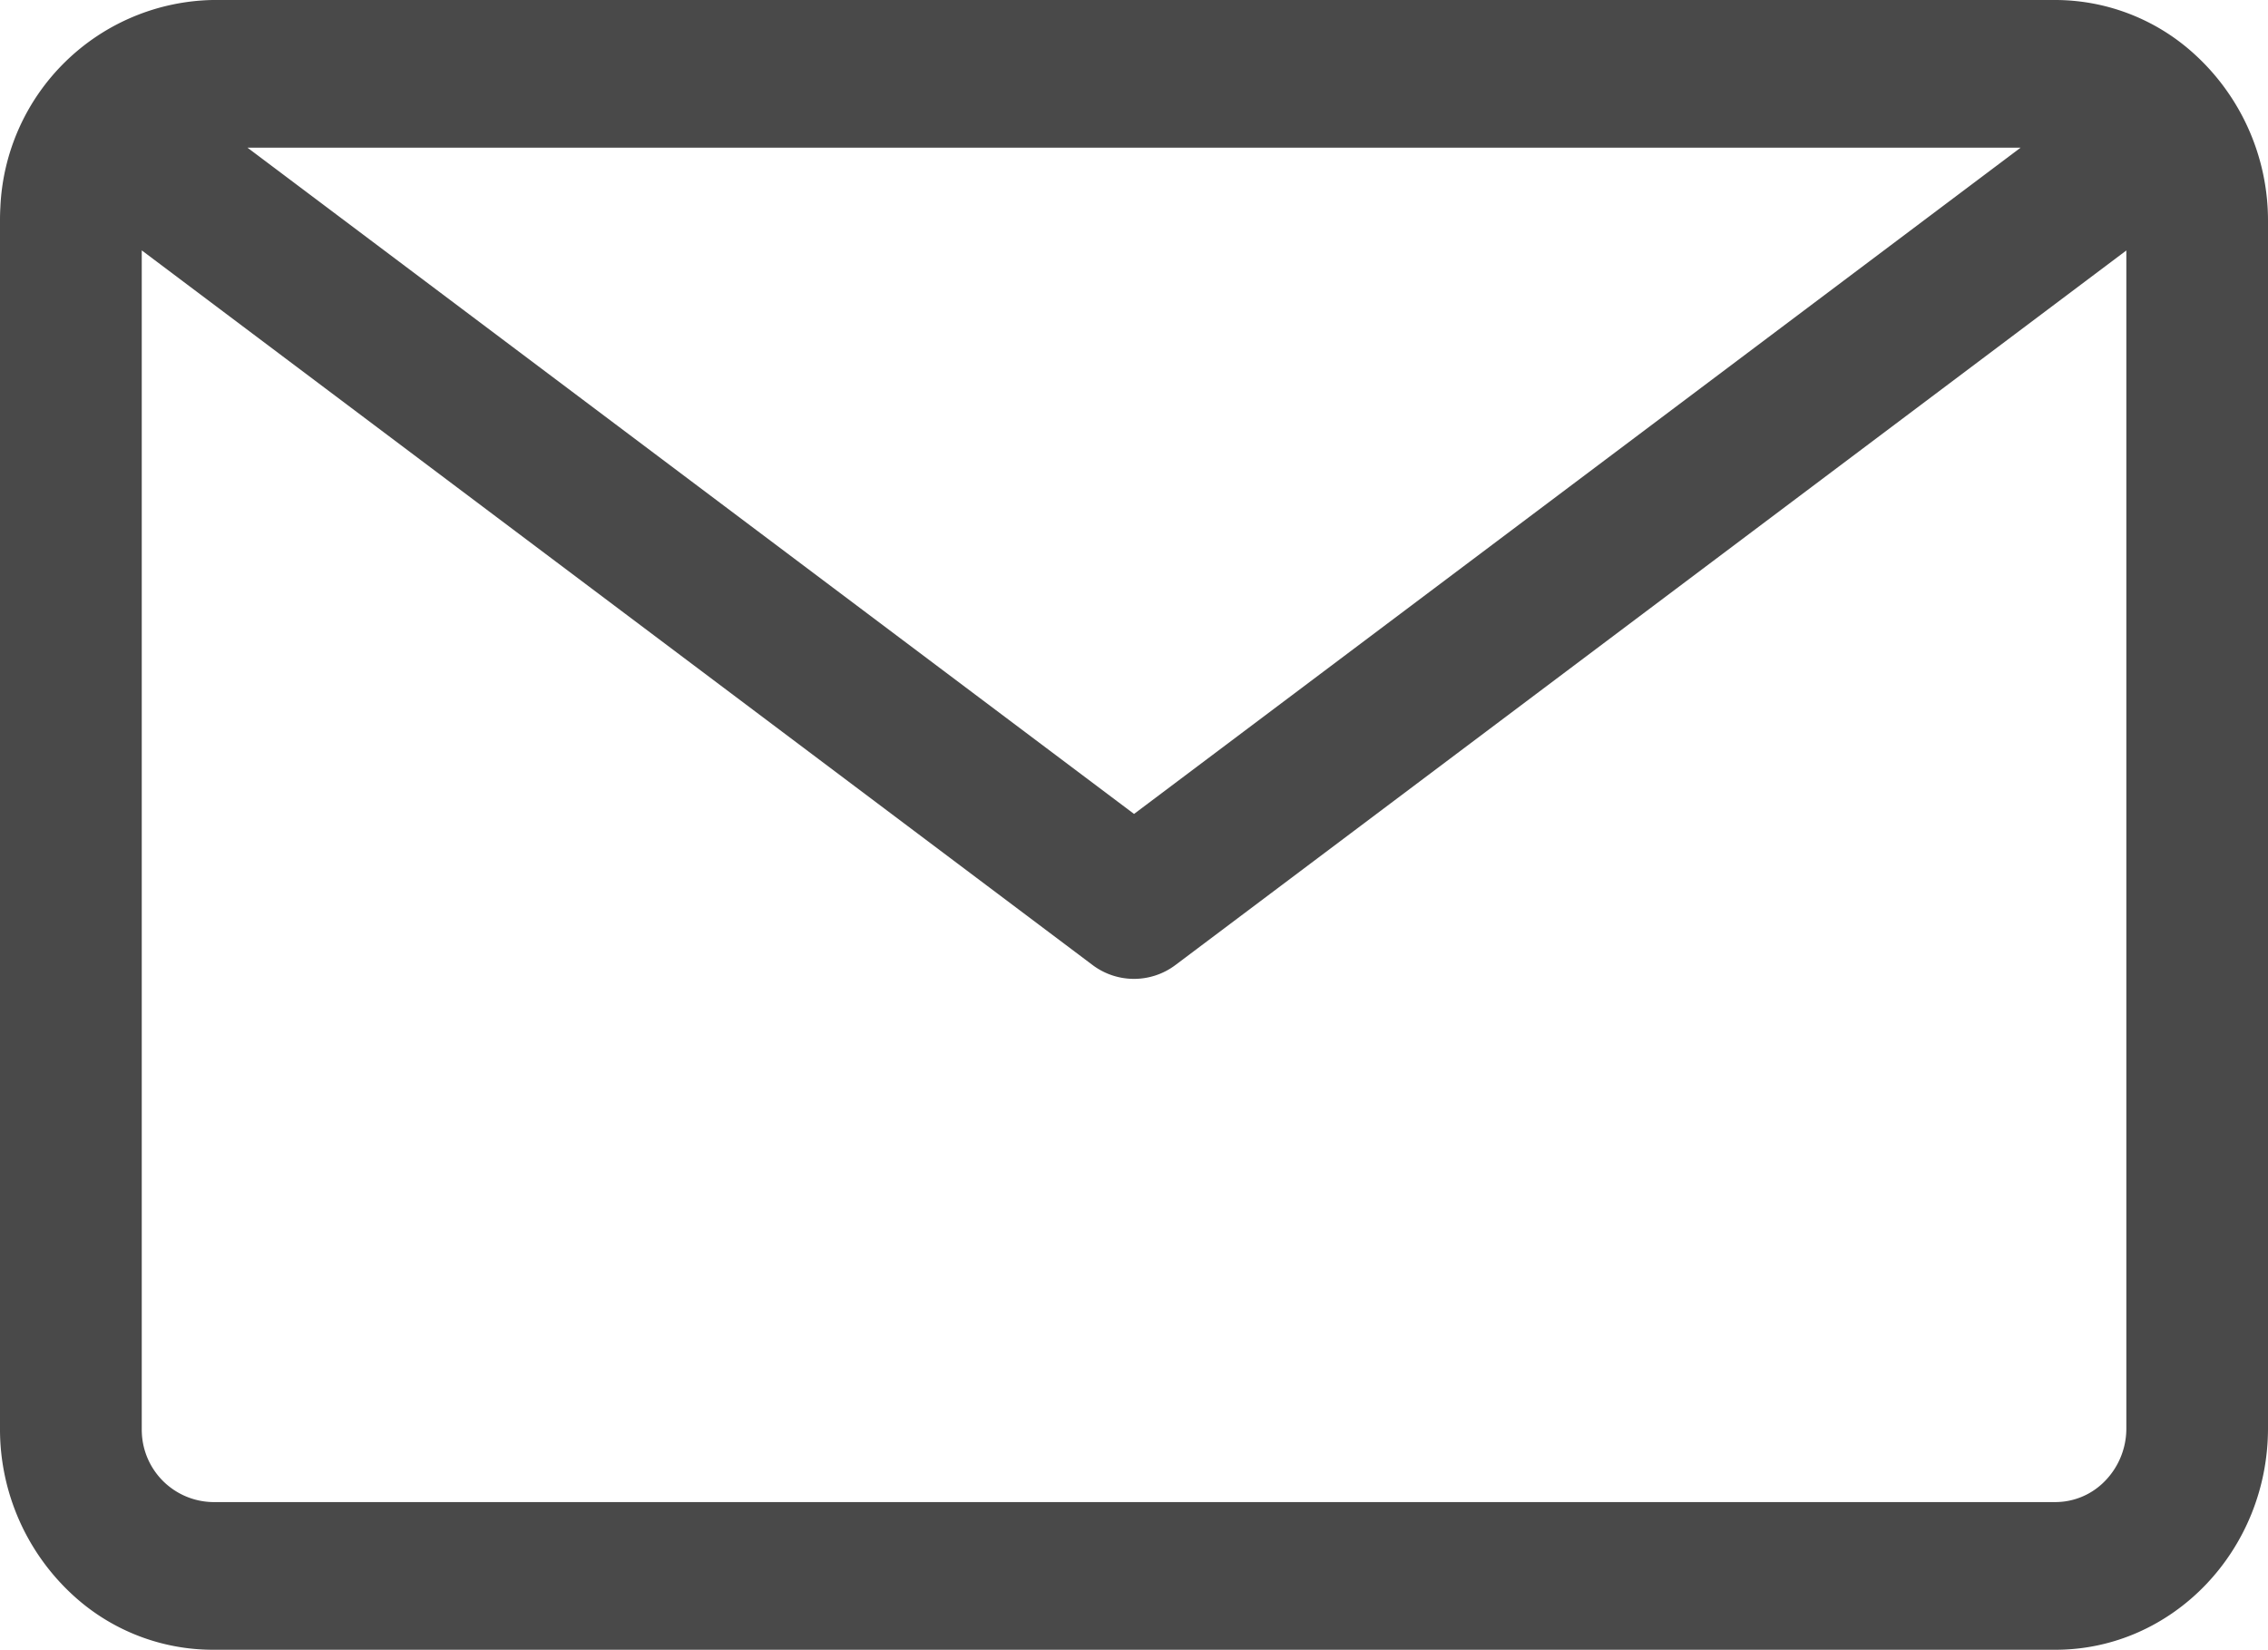 <svg xmlns="http://www.w3.org/2000/svg" width="24.047" height="17.494" viewBox="98 2 24.047 17.494"><path d="M119.793 2h-19.539a2.298 2.298 0 0 0-2.25 2.195 2.475 2.475 0 0 0-.004.154v12.796a2.387 2.387 0 0 0 .8 1.794 2.191 2.191 0 0 0 1.454.555h19.54c1.242 0 2.253-1.054 2.253-2.35V4.35a2.386 2.386 0 0 0-.8-1.794A2.191 2.191 0 0 0 119.793 2Zm0 15.928h-19.539a.766.766 0 0 1-.75-.73.827.827 0 0 1-.001-.053V4.655l10.081 7.578a.73.73 0 0 0 .44.147.73.73 0 0 0 .002 0 .73.73 0 0 0 .437-.147l10.082-7.577v12.489a.796.796 0 0 1-.26.592.731.731 0 0 1-.492.191Zm-.369-14.362-9.4 7.065-9.4-7.065h18.8Z" fill="#494949" fill-rule="evenodd" data-name="Email"/></svg>